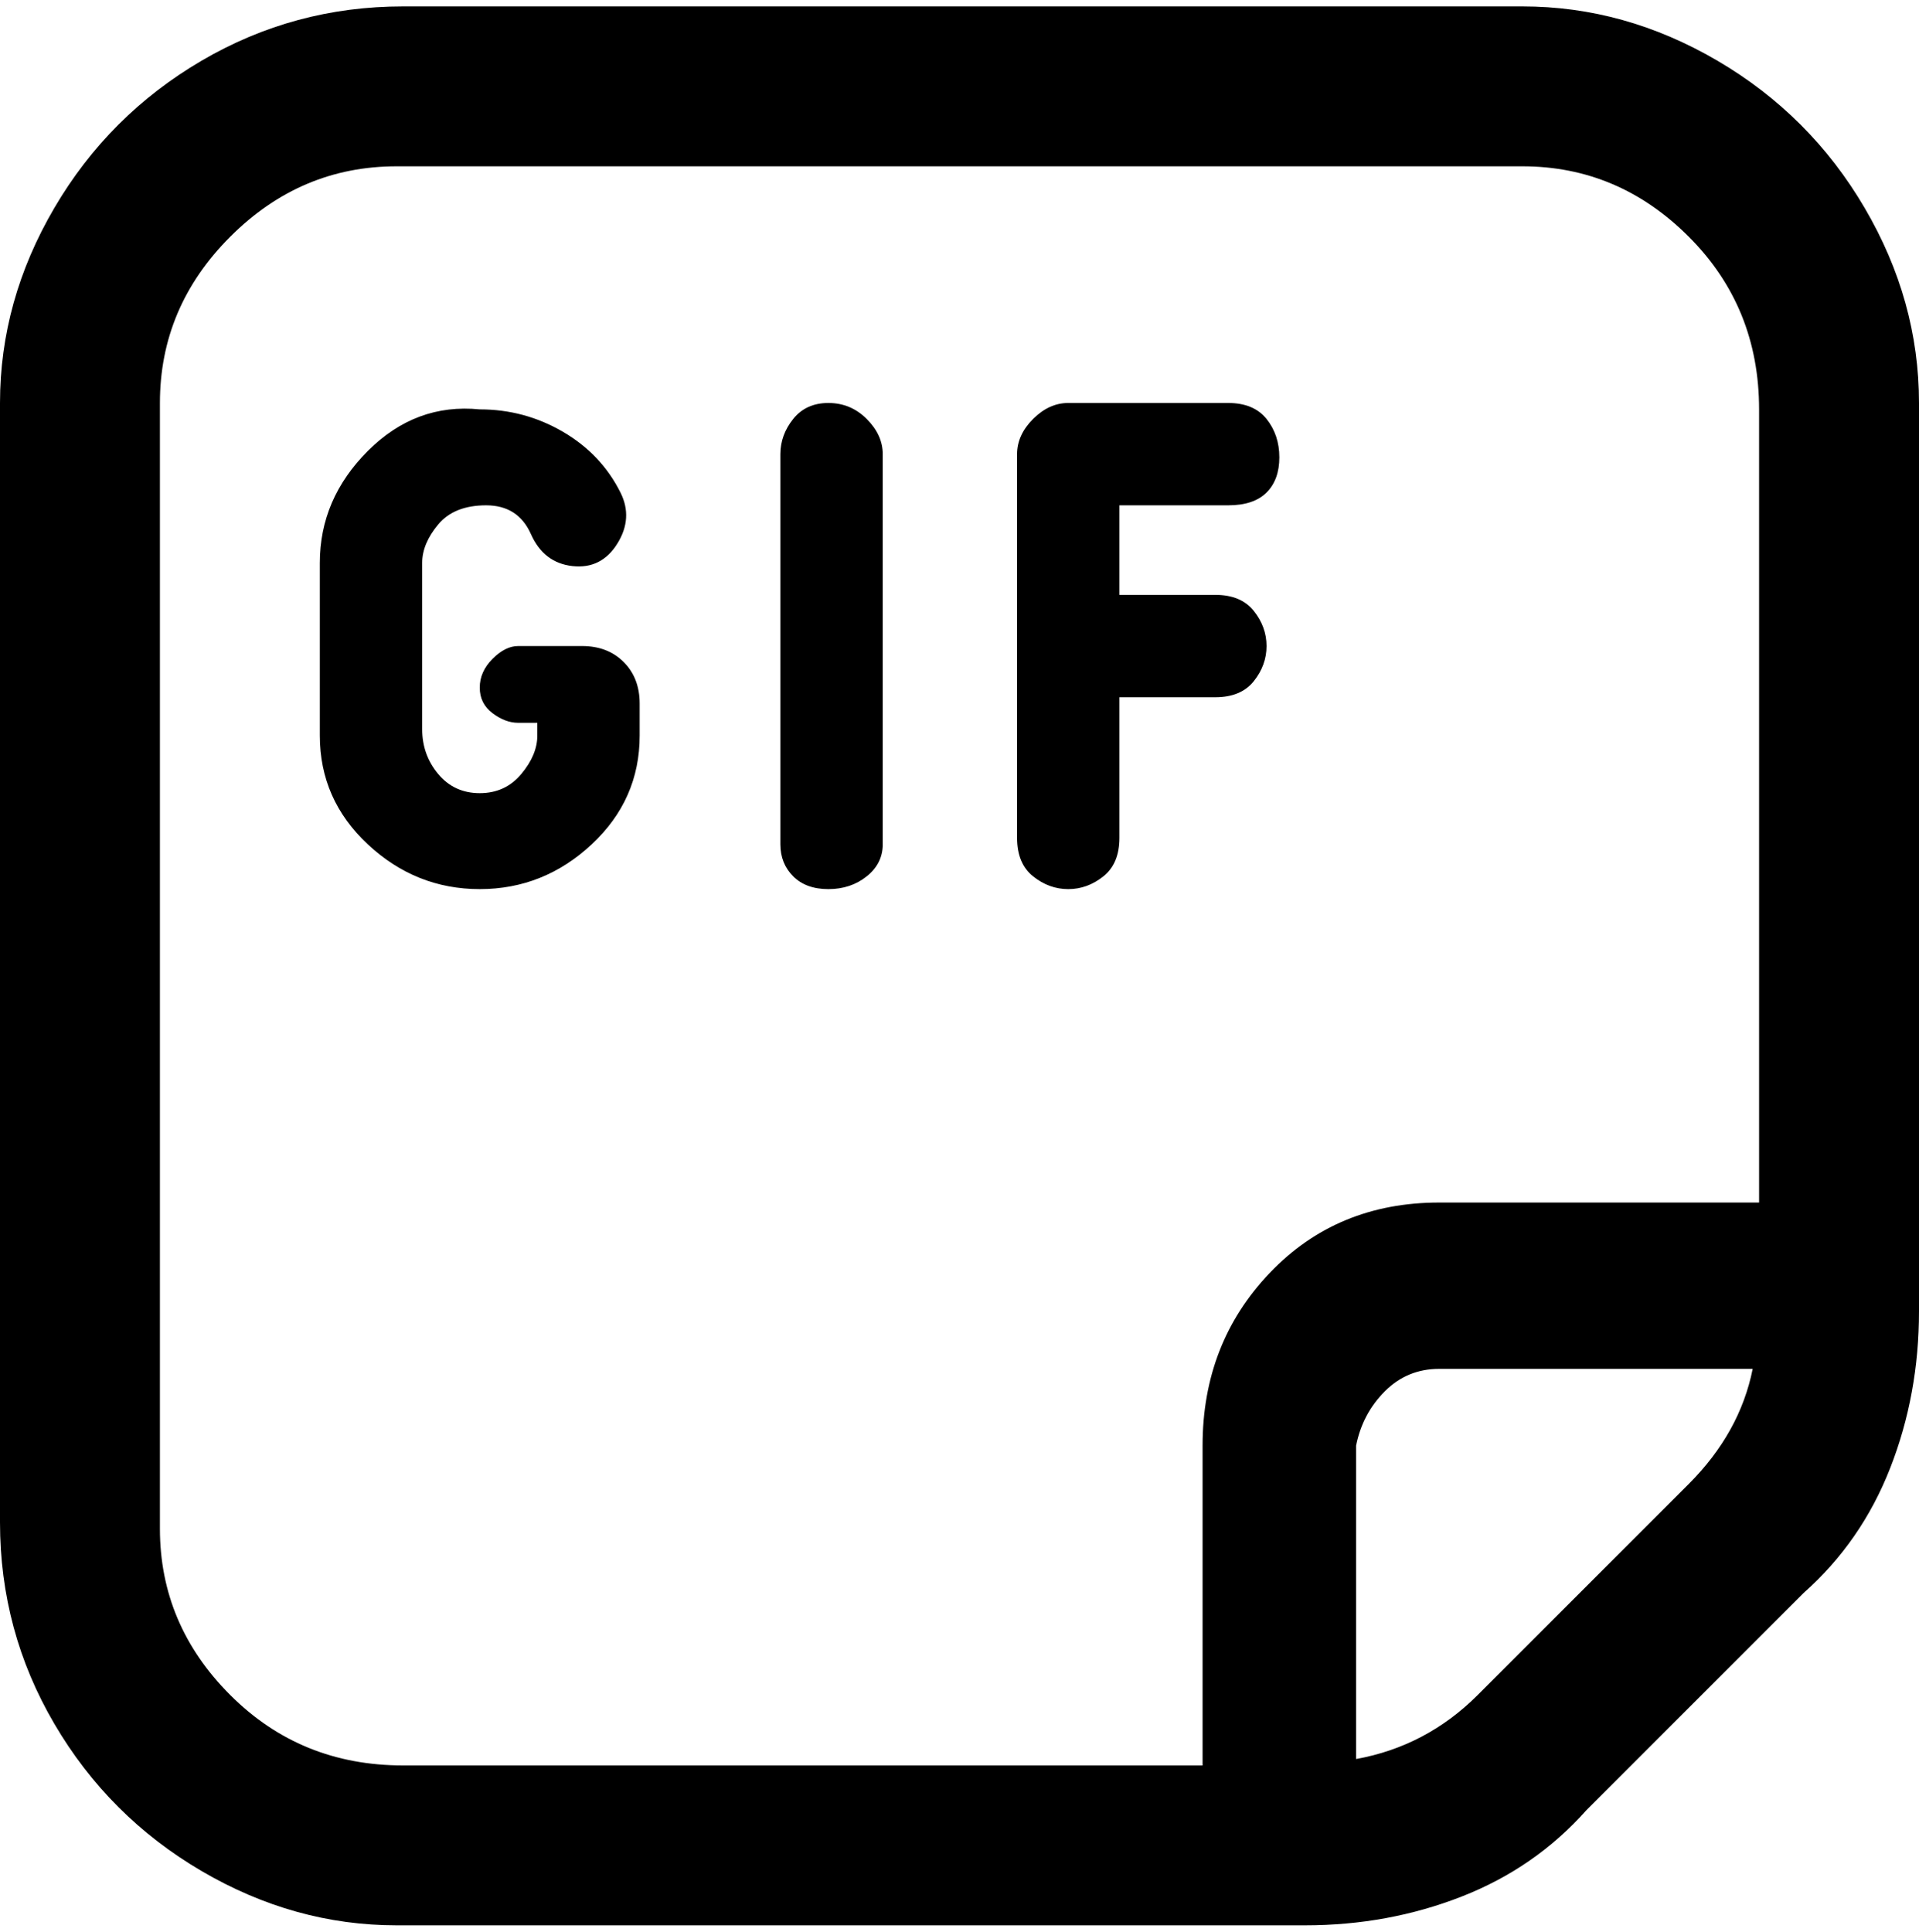 <svg viewBox="0 0 300 302.001" xmlns="http://www.w3.org/2000/svg"><path d="M238 1H63Q46 1 31.5 9.5t-23 23Q0 47 0 63v175q0 17 8.5 31.5t23 23Q46 301 62 301h142q13 0 24.5-4.5T248 283l34-34q9-8 13.5-19.5T300 205V63q0-16-8.5-30.5t-23-23Q254 1 238 1zM25 238V63q0-15 11-26t26-11h176q15 0 26 11t11 27v124h-50q-16 0-26.5 11T188 226v50H63q-16 0-27-11t-11-26v-1zm206 27q-8 8-19 10v-49q1-5 4.5-8.5t8.5-3.5h49q-2 10-10 18l-33 33zM100 110v5q0 10-7.5 17T75 139q-10 0-17.5-7T50 115V88q0-10 7.5-17.5T75 64q7 0 13 3.5t9 9.5q2 4-.5 8t-7 3.5q-4.5-.5-6.5-5T76 79q-5 0-7.5 3T66 88v26q0 4 2.5 7t6.5 3q4 0 6.5-3t2.5-6v-2h-3q-2 0-4-1.5t-2-4q0-2.5 2-4.5t4-2h10q4 0 6.5 2.5t2.5 6.5zm75-1v22q0 4-2.5 6t-5.5 2q-3 0-5.5-2t-2.5-6V71q0-3 2.5-5.5T167 63h25q4 0 6 2.5t2 6q0 3.5-2 5.5t-6 2h-17v14h15q4 0 6 2.5t2 5.5q0 3-2 5.5t-6 2.5h-15zm-37-38v61q0 3-2.5 5t-6 2q-3.5 0-5.5-2t-2-5V71q0-3 2-5.5t5.5-2.5q3.5 0 6 2.5T138 71z"/></svg>